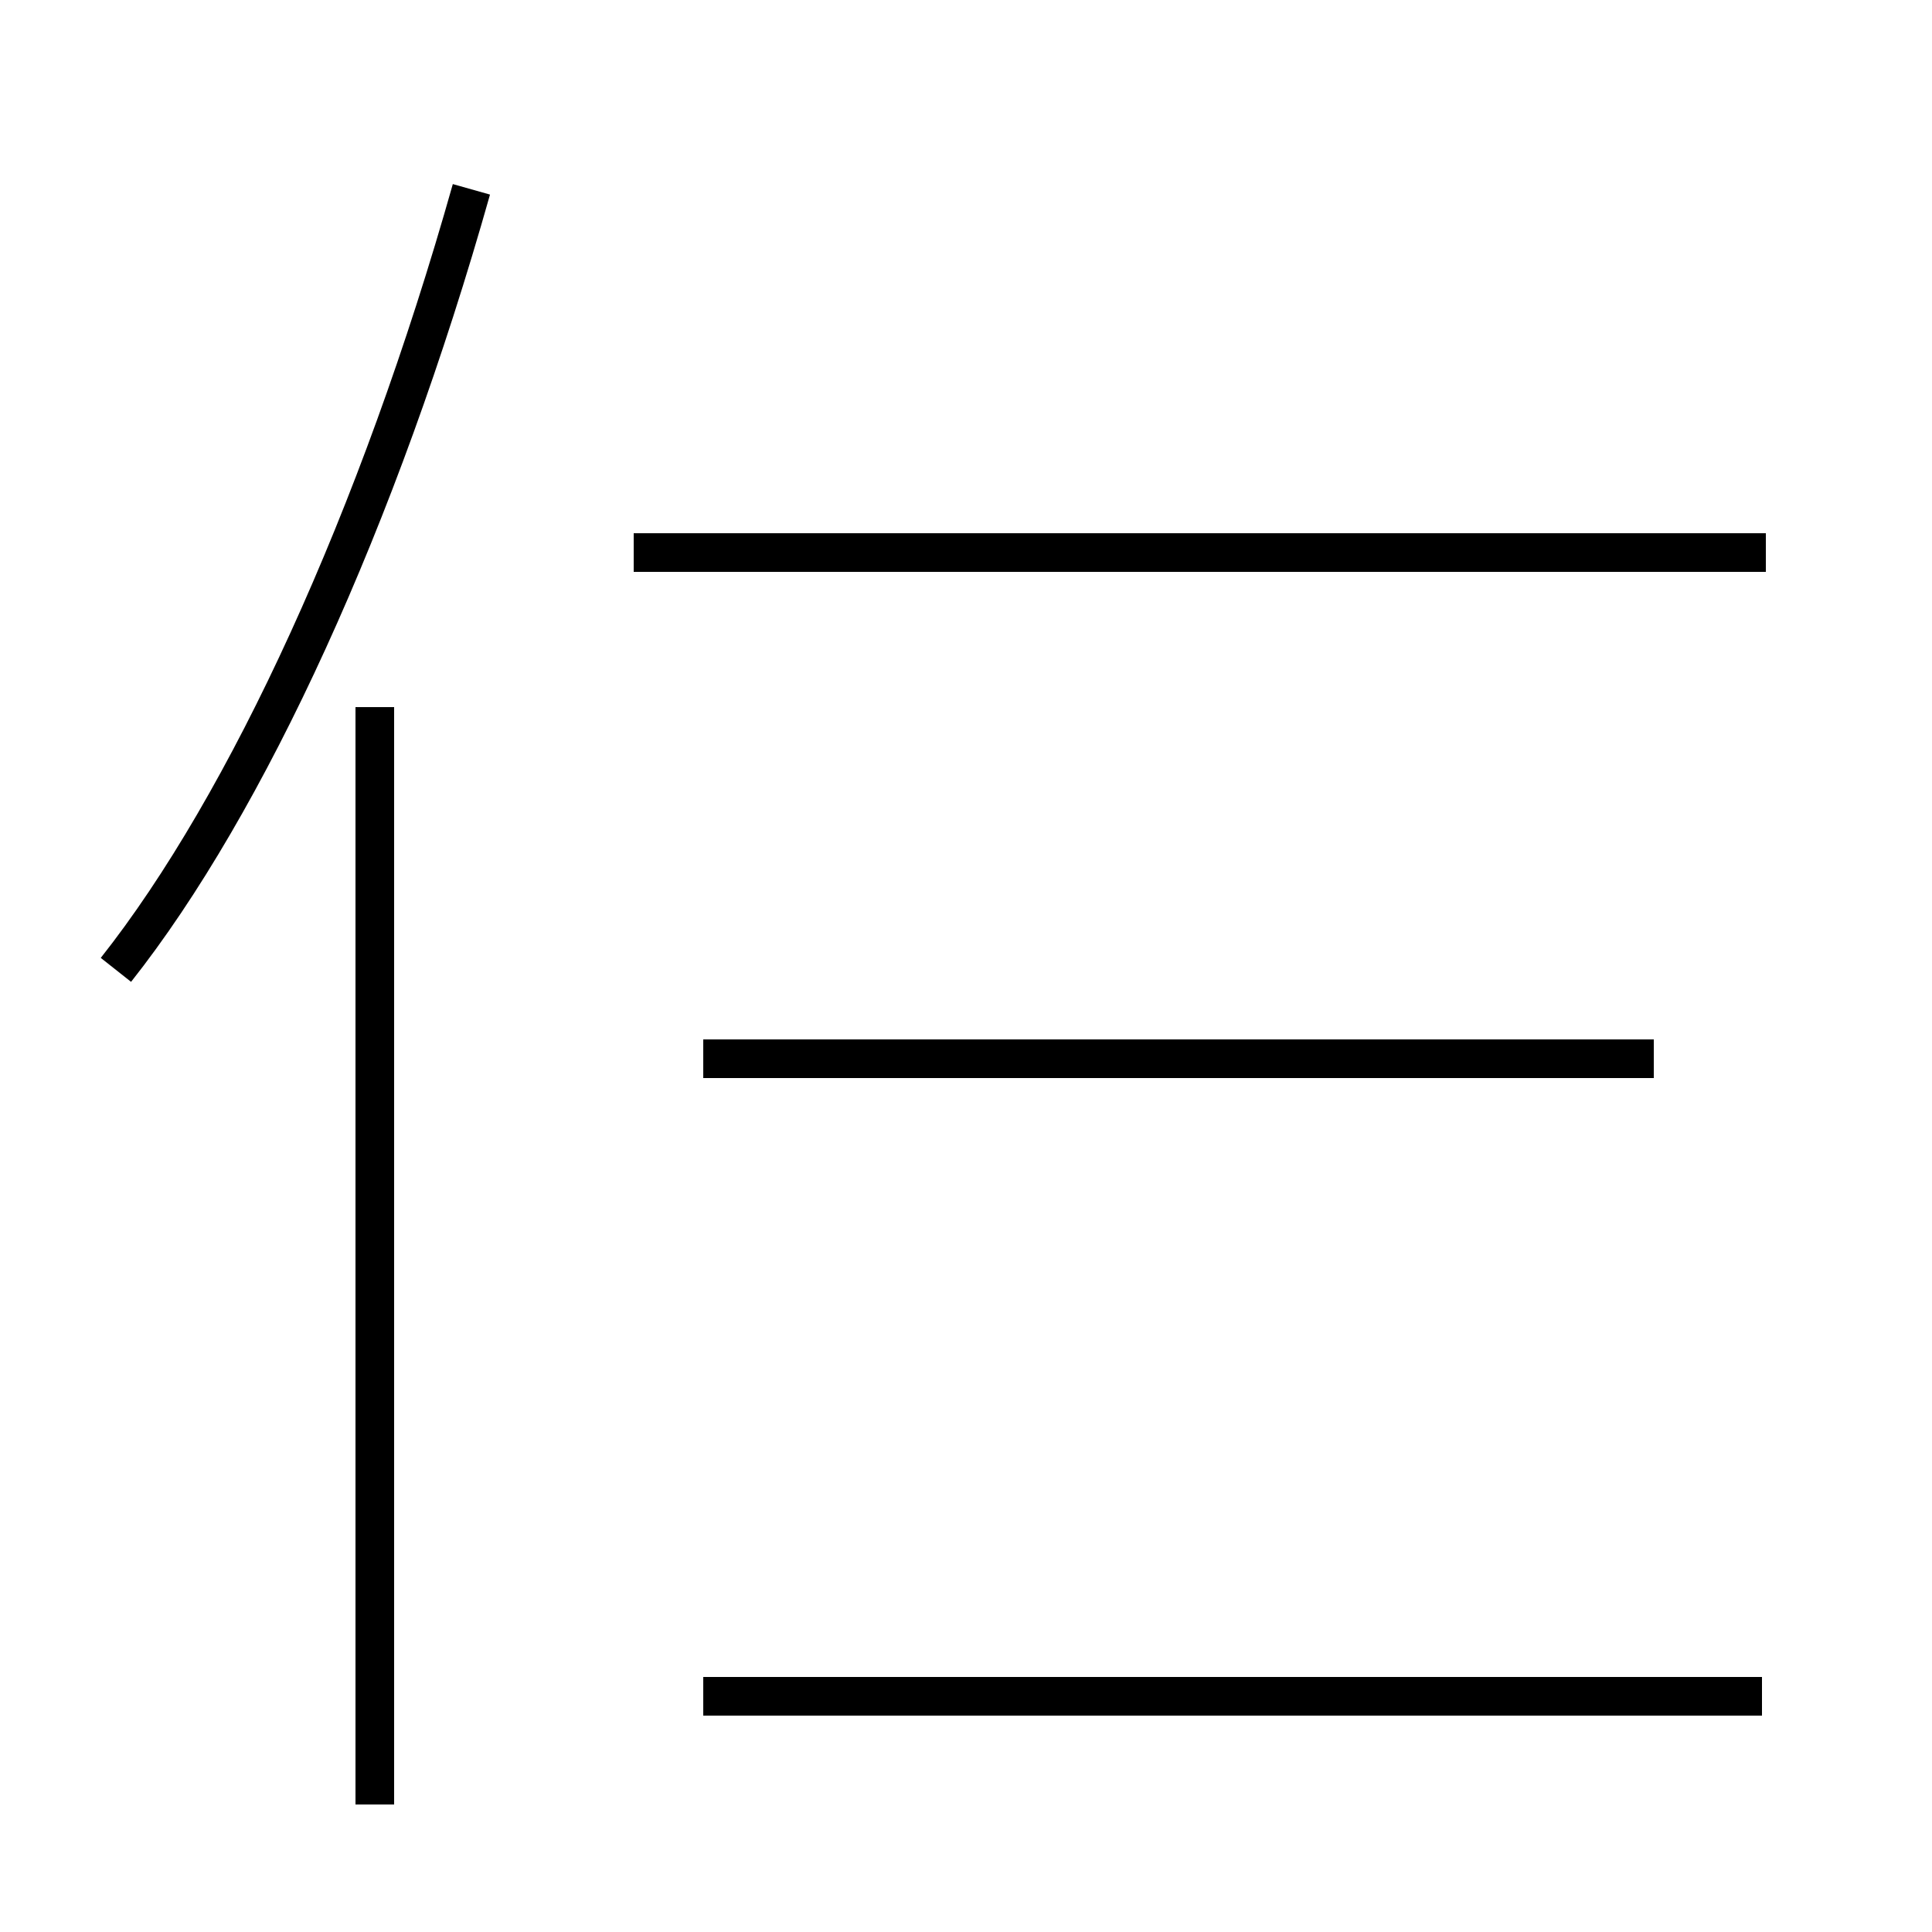 <?xml version='1.0' encoding='utf8'?>
<svg viewBox="0.0 -44.0 50.0 50.0" version="1.1" xmlns="http://www.w3.org/2000/svg">
<rect x="0.0" y="-44.0" width="50.0" height="50.0" fill="#808080" stroke="none"/>
<rect x="-1000" y="-1000" width="2000" height="2000" stroke="white" fill="white"/>
<g style="fill:none; stroke:#000000;  stroke-width:1">
<path d="M 18.2 0.1 L 45.6 0.1 M 42.8 16.6 L 18.2 16.6 M 45.7 29.7 L 16.4 29.7 M 9.7 -2.7 L 9.7 25.7 M 3.0 18.9 C 6.4 23.2 9.8 30.6 12.2 39.1 " transform="scale(1, -1)" />
</g>
</svg>